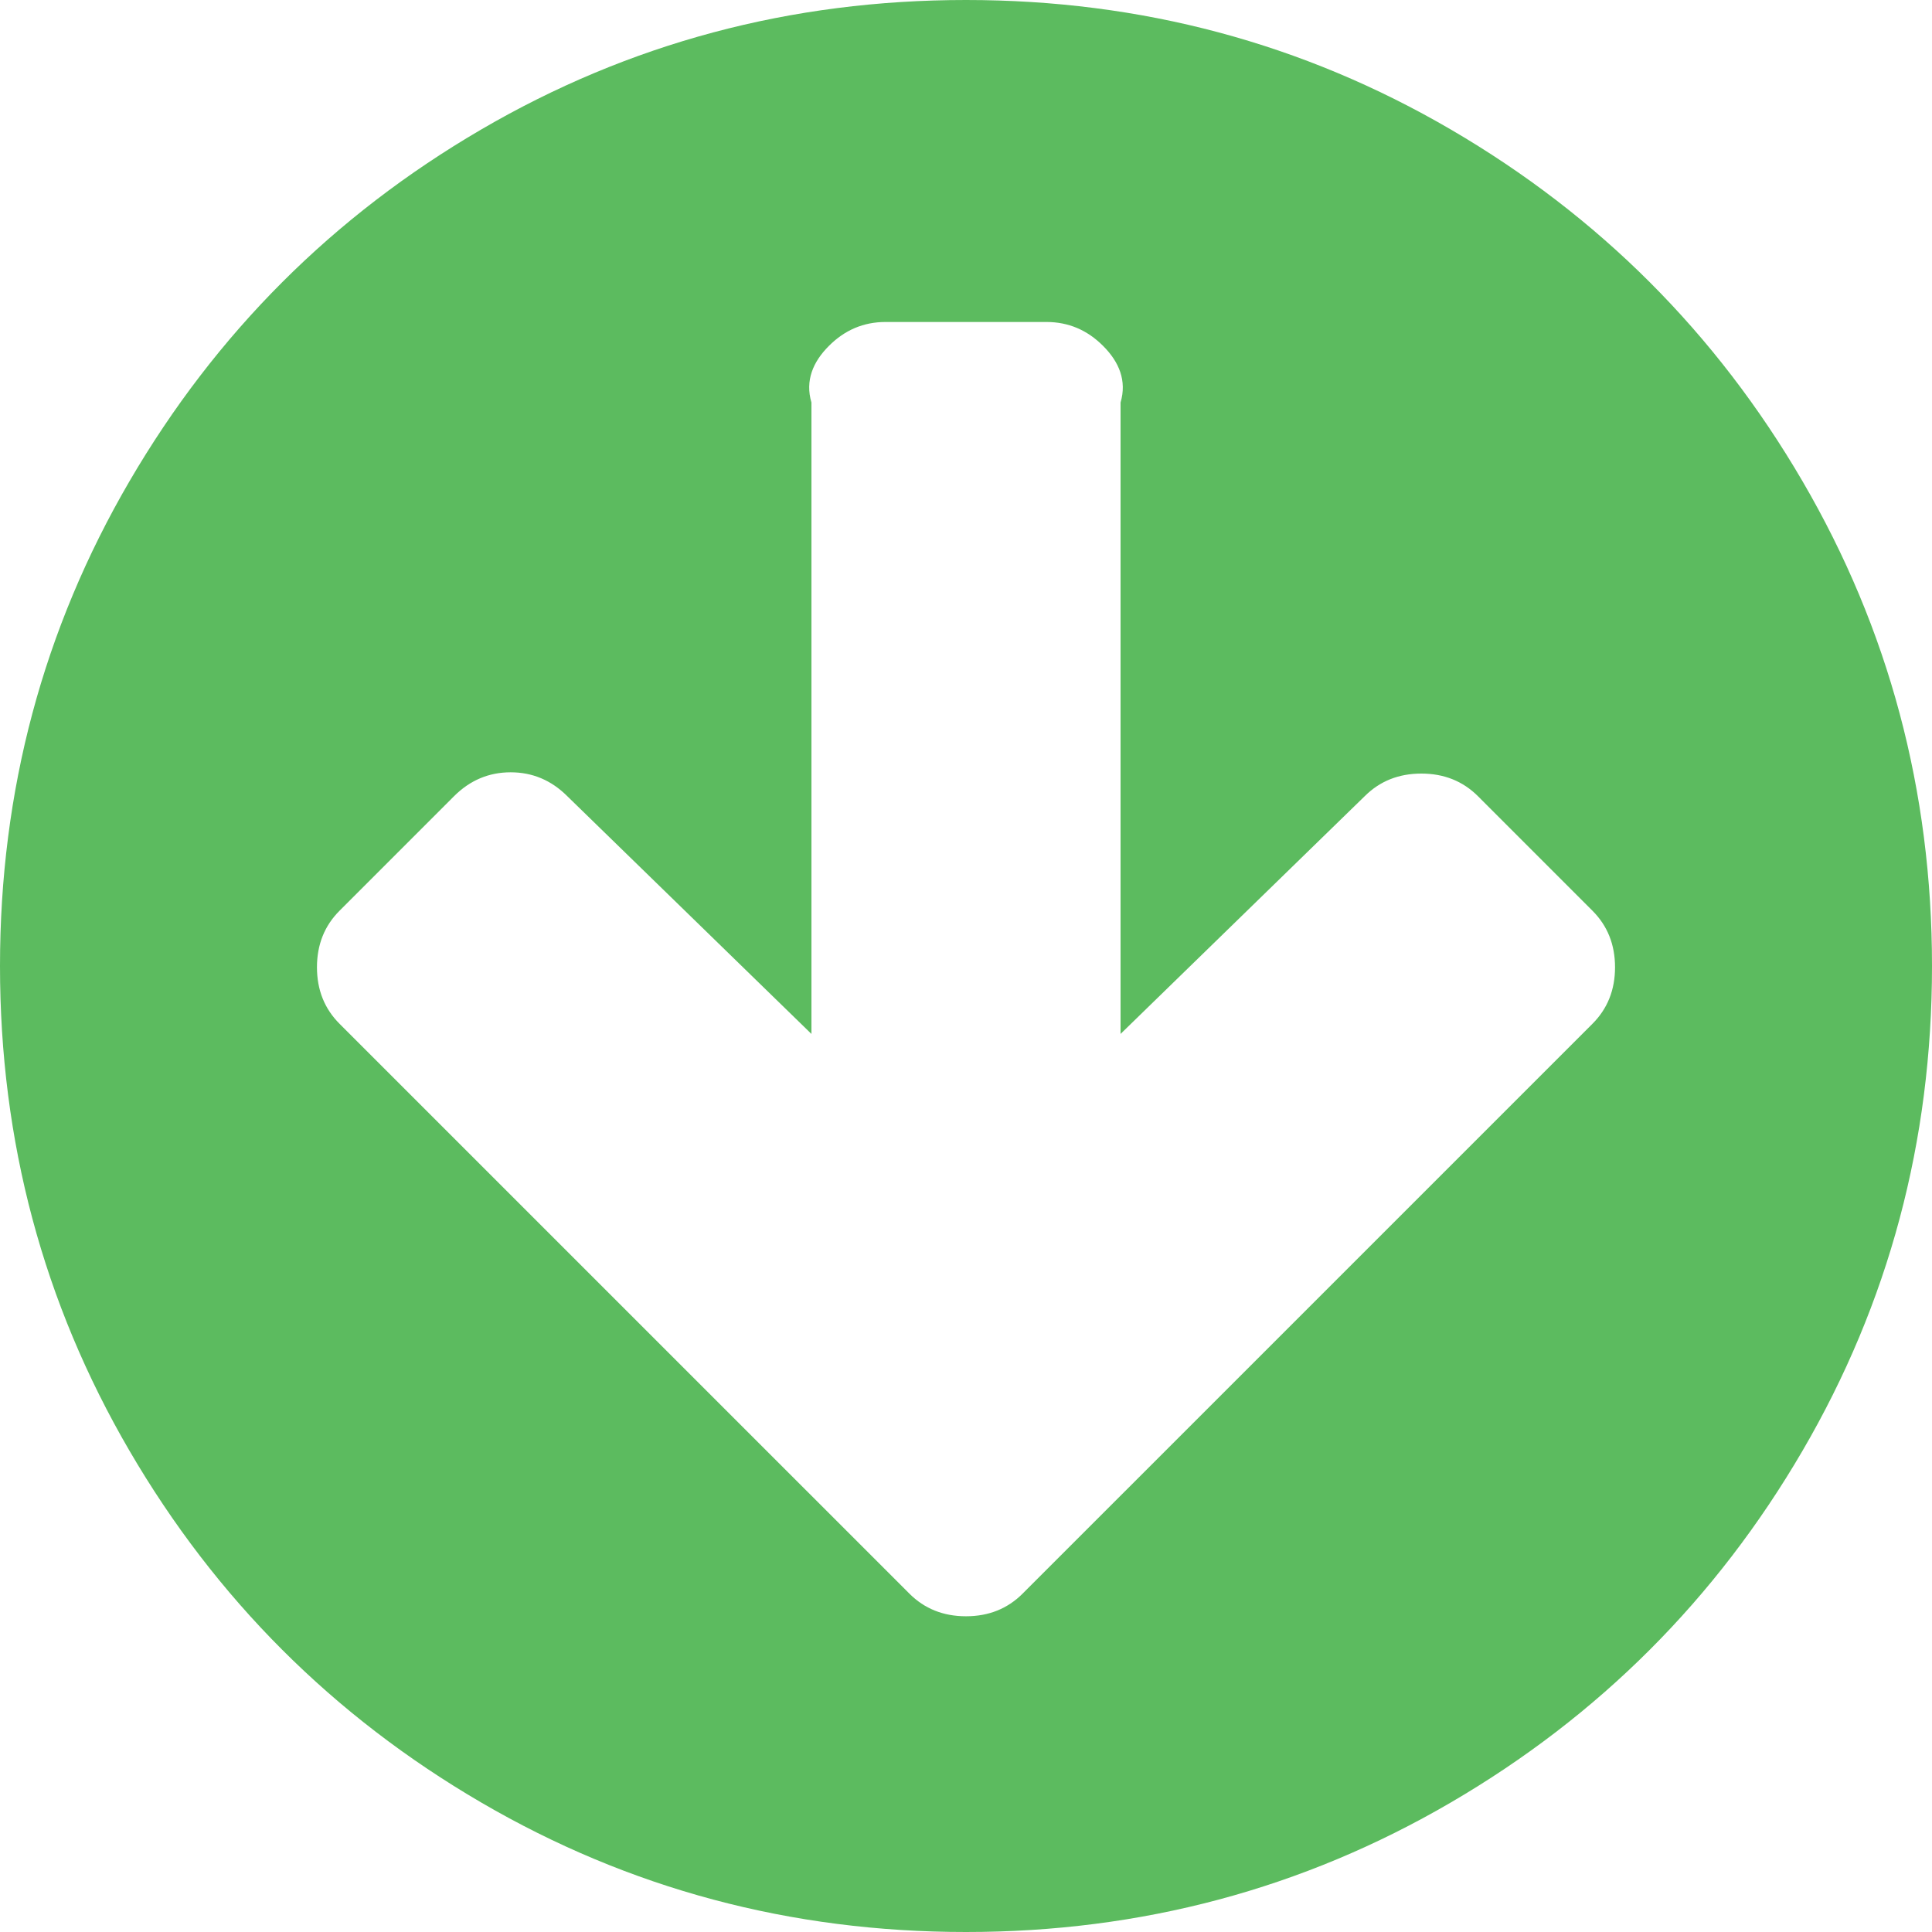 ﻿<?xml version="1.0" encoding="utf-8"?>
<svg version="1.1" xmlns:xlink="http://www.w3.org/1999/xlink" width="50px" height="50px" xmlns="http://www.w3.org/2000/svg">
  <g transform="matrix(1 0 0 1 -930 -900 )">
    <path d="M 41.211 26.497  C 41.602 26.107  41.797 25.618  41.797 25.033  C 41.797 24.447  41.602 23.958  41.211 23.568  L 38.249 20.605  C 37.858 20.215  37.37 20.02  36.784 20.02  C 36.198 20.02  35.71 20.215  35.319 20.605  L 29 26.758  L 29 10.417  C 29.167 9.852  28.961 9.364  28.548 8.952  C 28.136 8.539  27.648 8.333  27.083 8.333  L 22.917 8.333  C 22.352 8.333  21.864 8.539  21.452 8.952  C 21.039 9.364  20.833 9.852  21 10.417  L 21 26.758  L 14.681 20.605  C 14.269 20.193  13.78 19.987  13.216 19.987  C 12.652 19.987  12.164 20.193  11.751 20.605  L 8.789 23.568  C 8.398 23.958  8.203 24.447  8.203 25.033  C 8.203 25.618  8.398 26.107  8.789 26.497  L 20.573 38.281  L 23.535 41.243  C 23.926 41.634  24.414 41.829  25 41.829  C 25.586 41.829  26.074 41.634  26.465 41.243  L 29.427 38.281  L 41.211 26.497  Z M 46.647 12.451  C 48.882 16.281  50 20.464  50 25  C 50 29.536  48.882 33.719  46.647 37.549  C 44.412 41.379  41.379 44.412  37.549 46.647  C 33.719 48.882  29.536 50  25 50  C 20.464 50  16.281 48.882  12.451 46.647  C 8.621 44.412  5.588 41.379  3.353 37.549  C 1.118 33.719  0 29.536  0 25  C 0 20.464  1.118 16.281  3.353 12.451  C 5.588 8.621  8.621 5.588  12.451 3.353  C 16.281 1.118  20.464 0  25 0  C 29.536 0  33.719 1.118  37.549 3.353  C 41.379 5.588  44.412 8.621  46.647 12.451  Z " fill-rule="nonzero" fill="#5cbb5f" stroke="none" transform="matrix(1 0 0 1 930 900 )" />
  </g>
</svg>